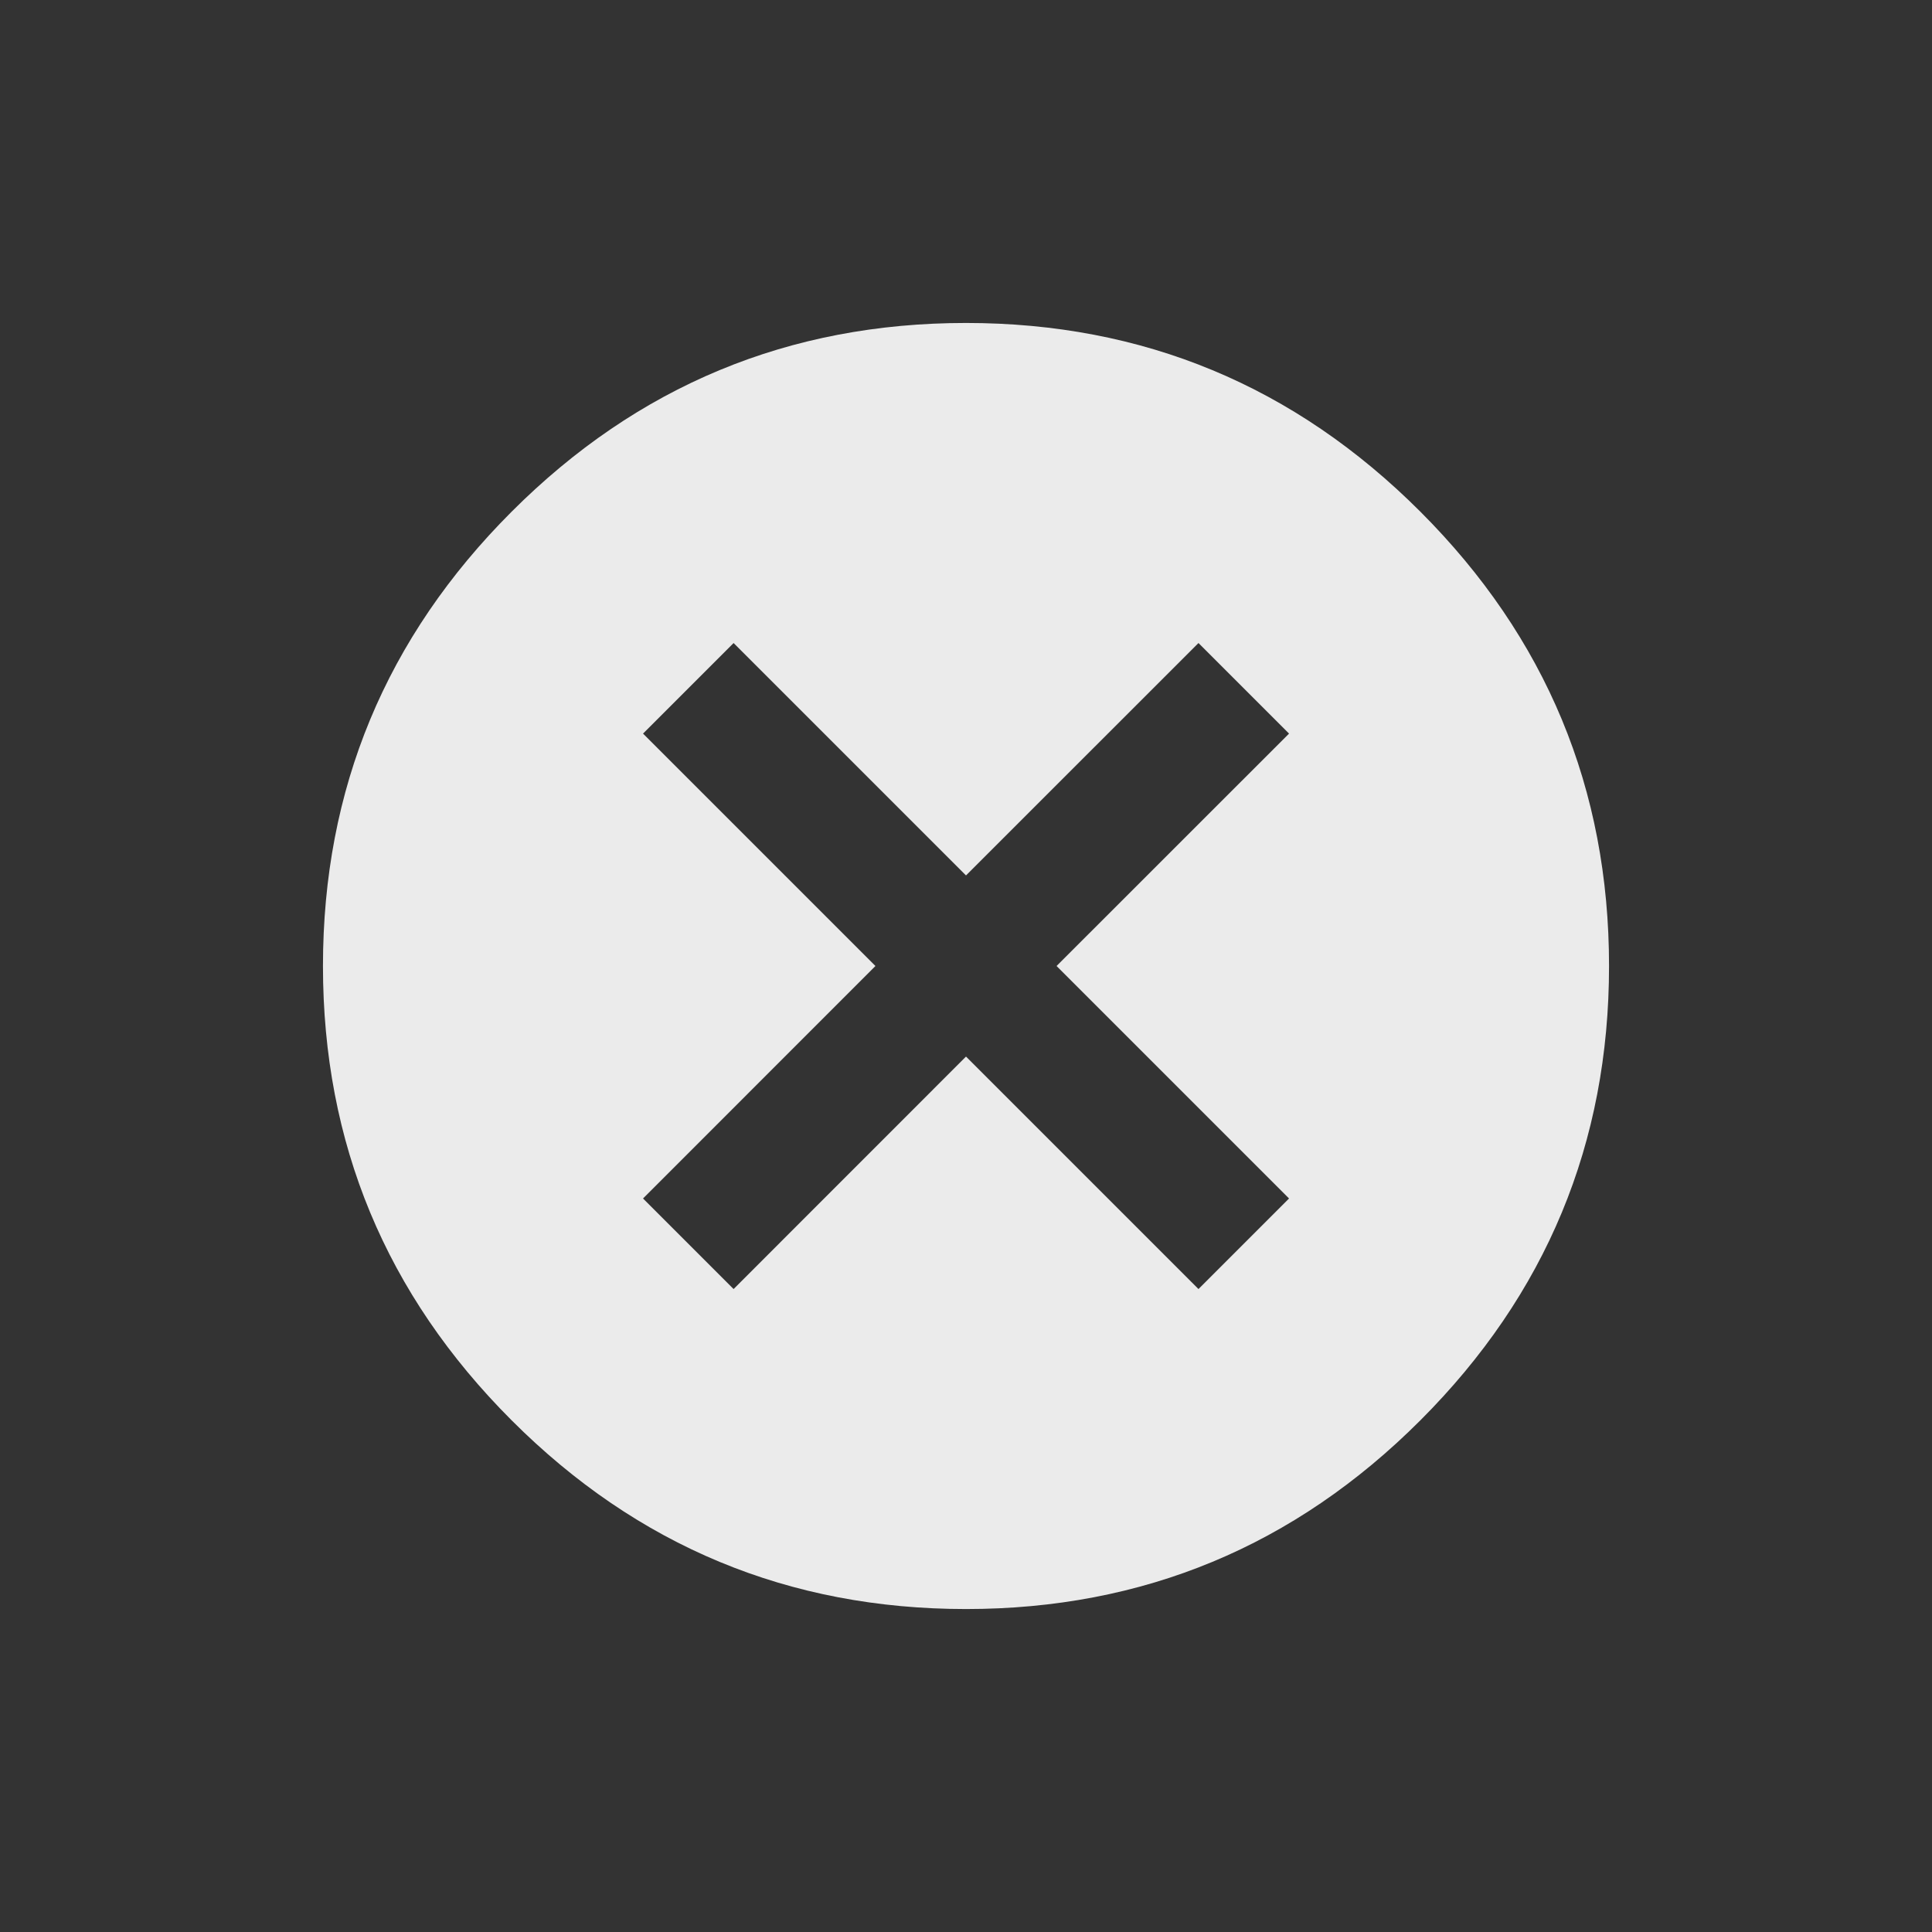 <!-- Generated by IcoMoon.io -->
<svg version="1.1" xmlns="http://www.w3.org/2000/svg" width="24" height="24" viewBox="0 0 24 24">
<rect x="0" y="0" width="24" height="24" fill="#333333" stroke="none"/>
<title>cancel</title>
<path fill="#ebebeb" d="M16.013 14.888l-2.888-2.888 2.888-2.887-1.125-1.125-2.888 2.887-2.887-2.887-1.125 1.125 2.887 2.887-2.887 2.888 1.125 1.125 2.887-2.888 2.888 2.888zM12 4.012q3.3 0 5.644 2.344t2.344 5.644-2.344 5.644-5.644 2.344-5.644-2.344-2.344-5.644 2.344-5.644 5.644-2.344z"></path>
</svg>
